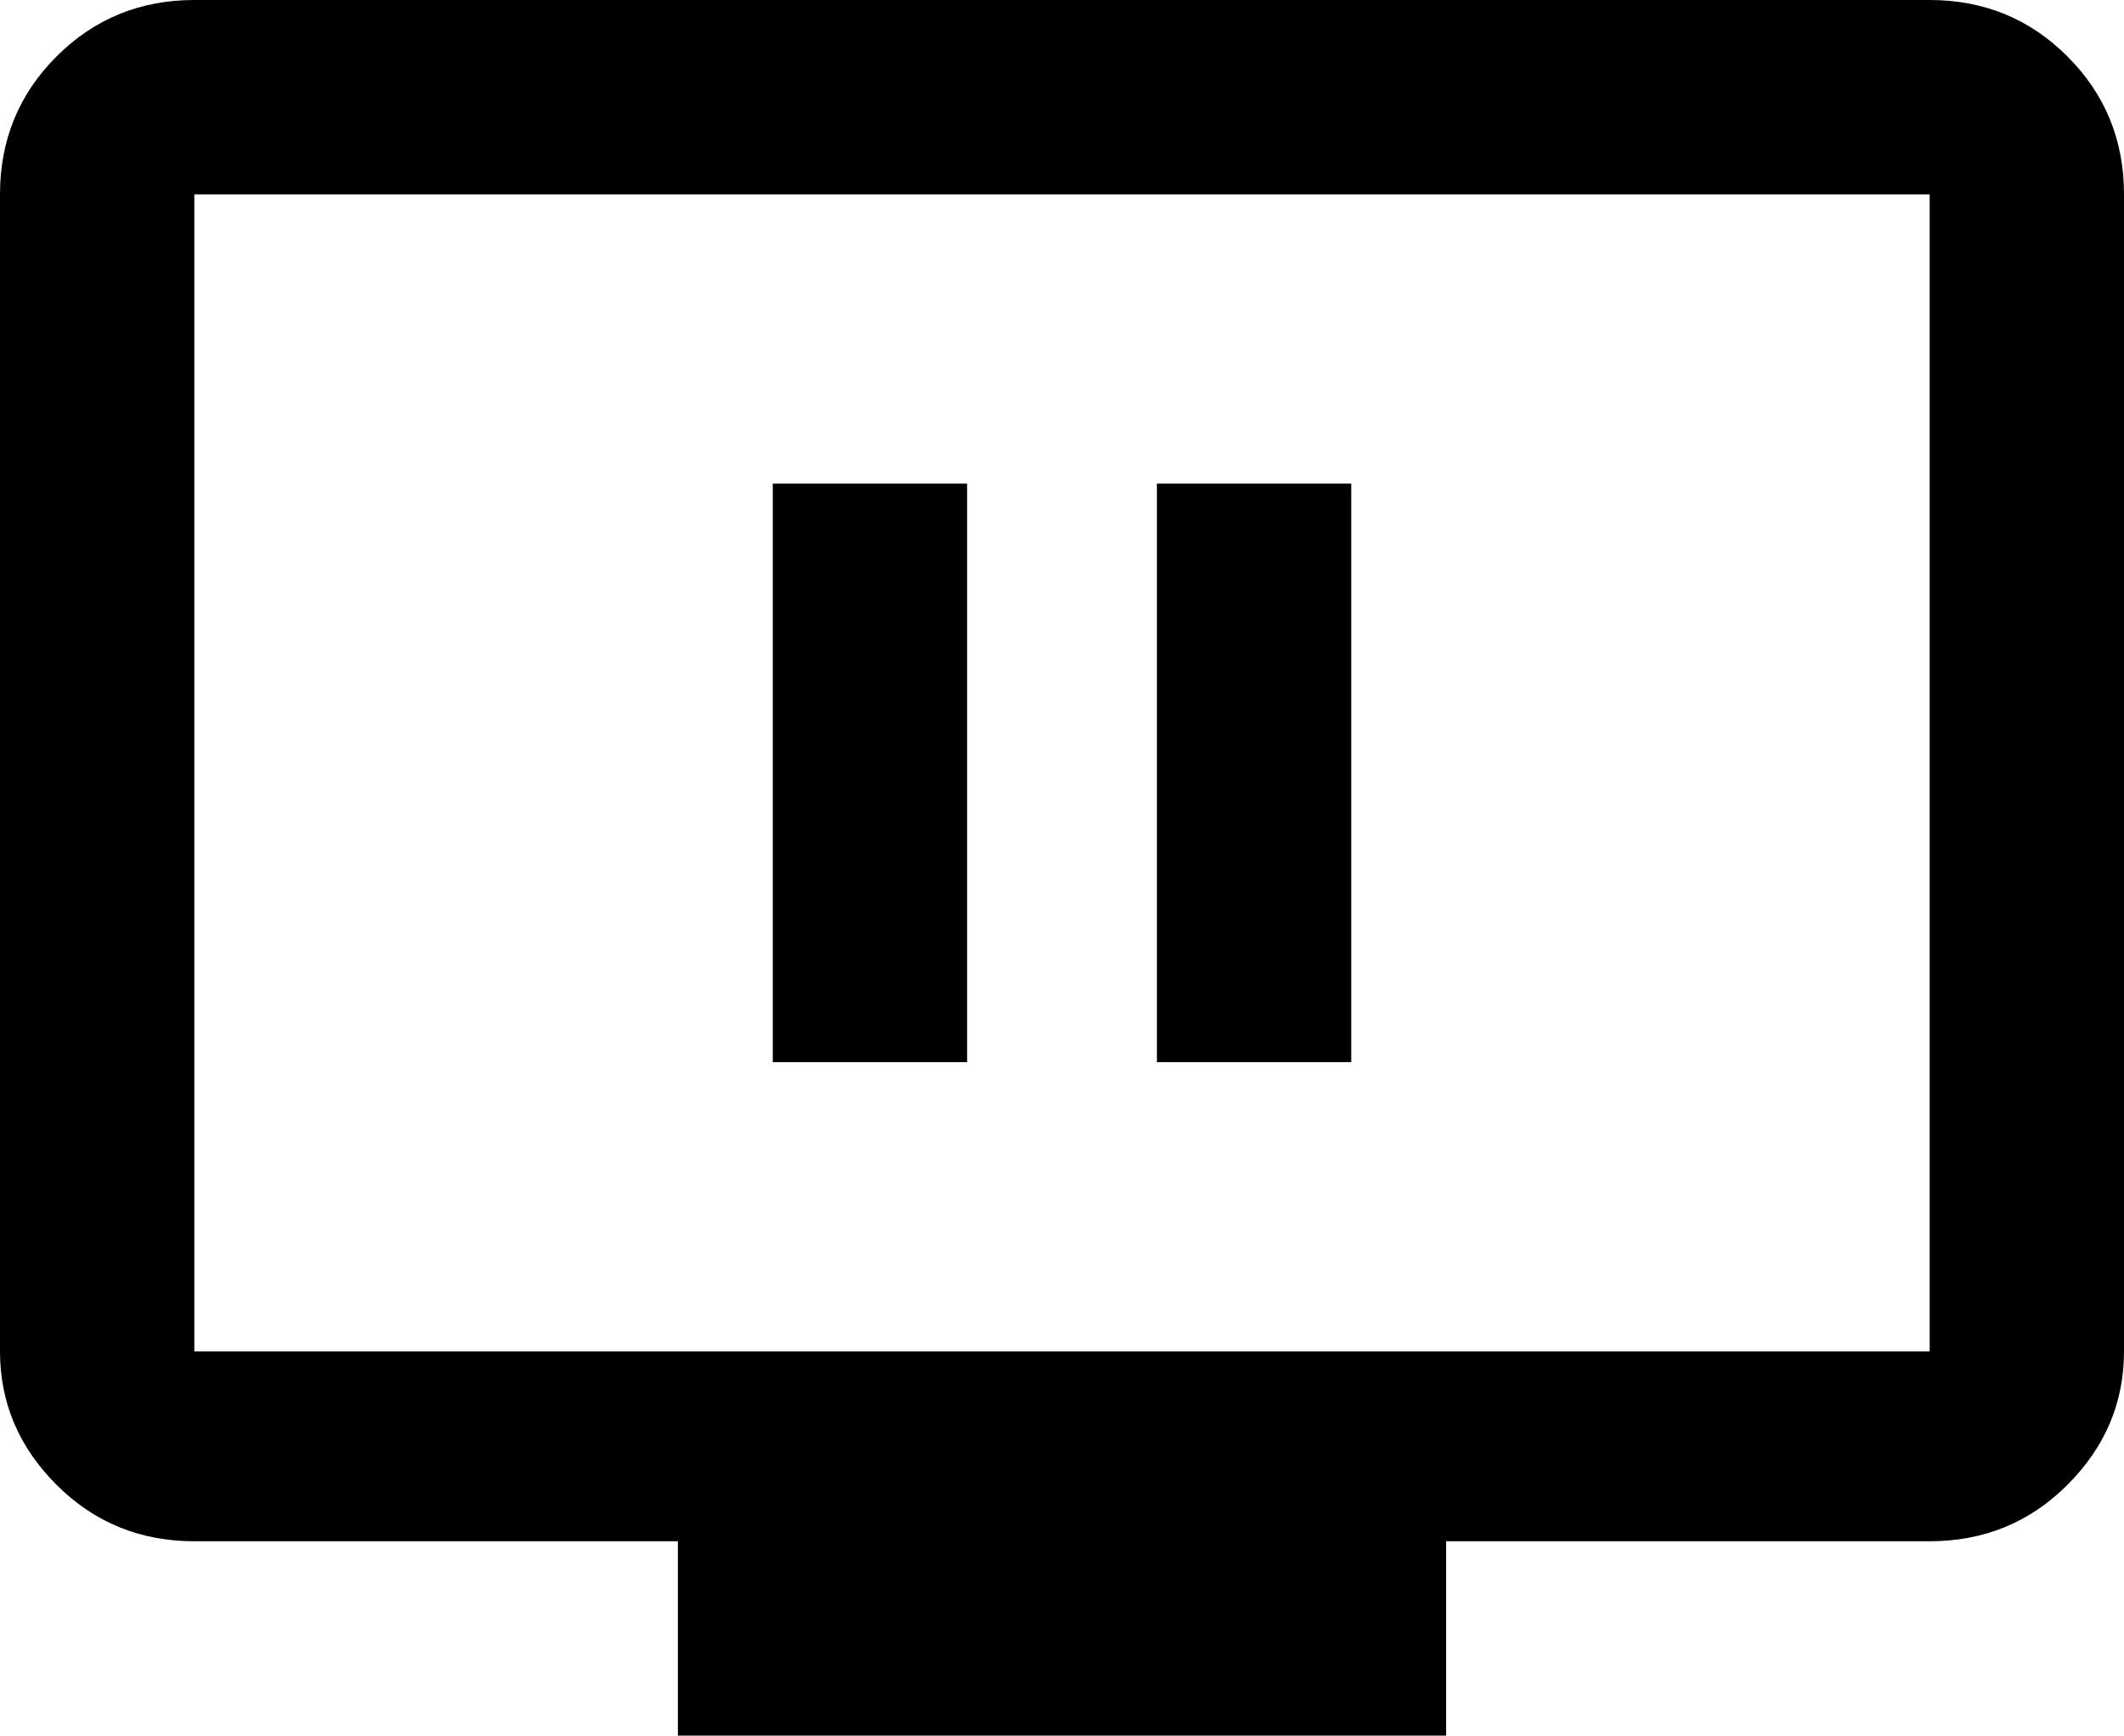<svg xmlns="http://www.w3.org/2000/svg" viewBox="21 0 470 384">
      <g transform="scale(1 -1) translate(0 -384)">
        <path d="M64 384Q46 384 33.5 371.5Q21 359 21 341V85Q21 68 33.5 55.5Q46 43 64 43H171V0H341V43H448Q466 43 478.5 55.5Q491 68 491 85V341Q491 359 478.5 371.5Q466 384 448 384ZM64 341H448V85H64ZM192 277V149H235V277ZM277 277V149H320V277Z" />
      </g>
    </svg>